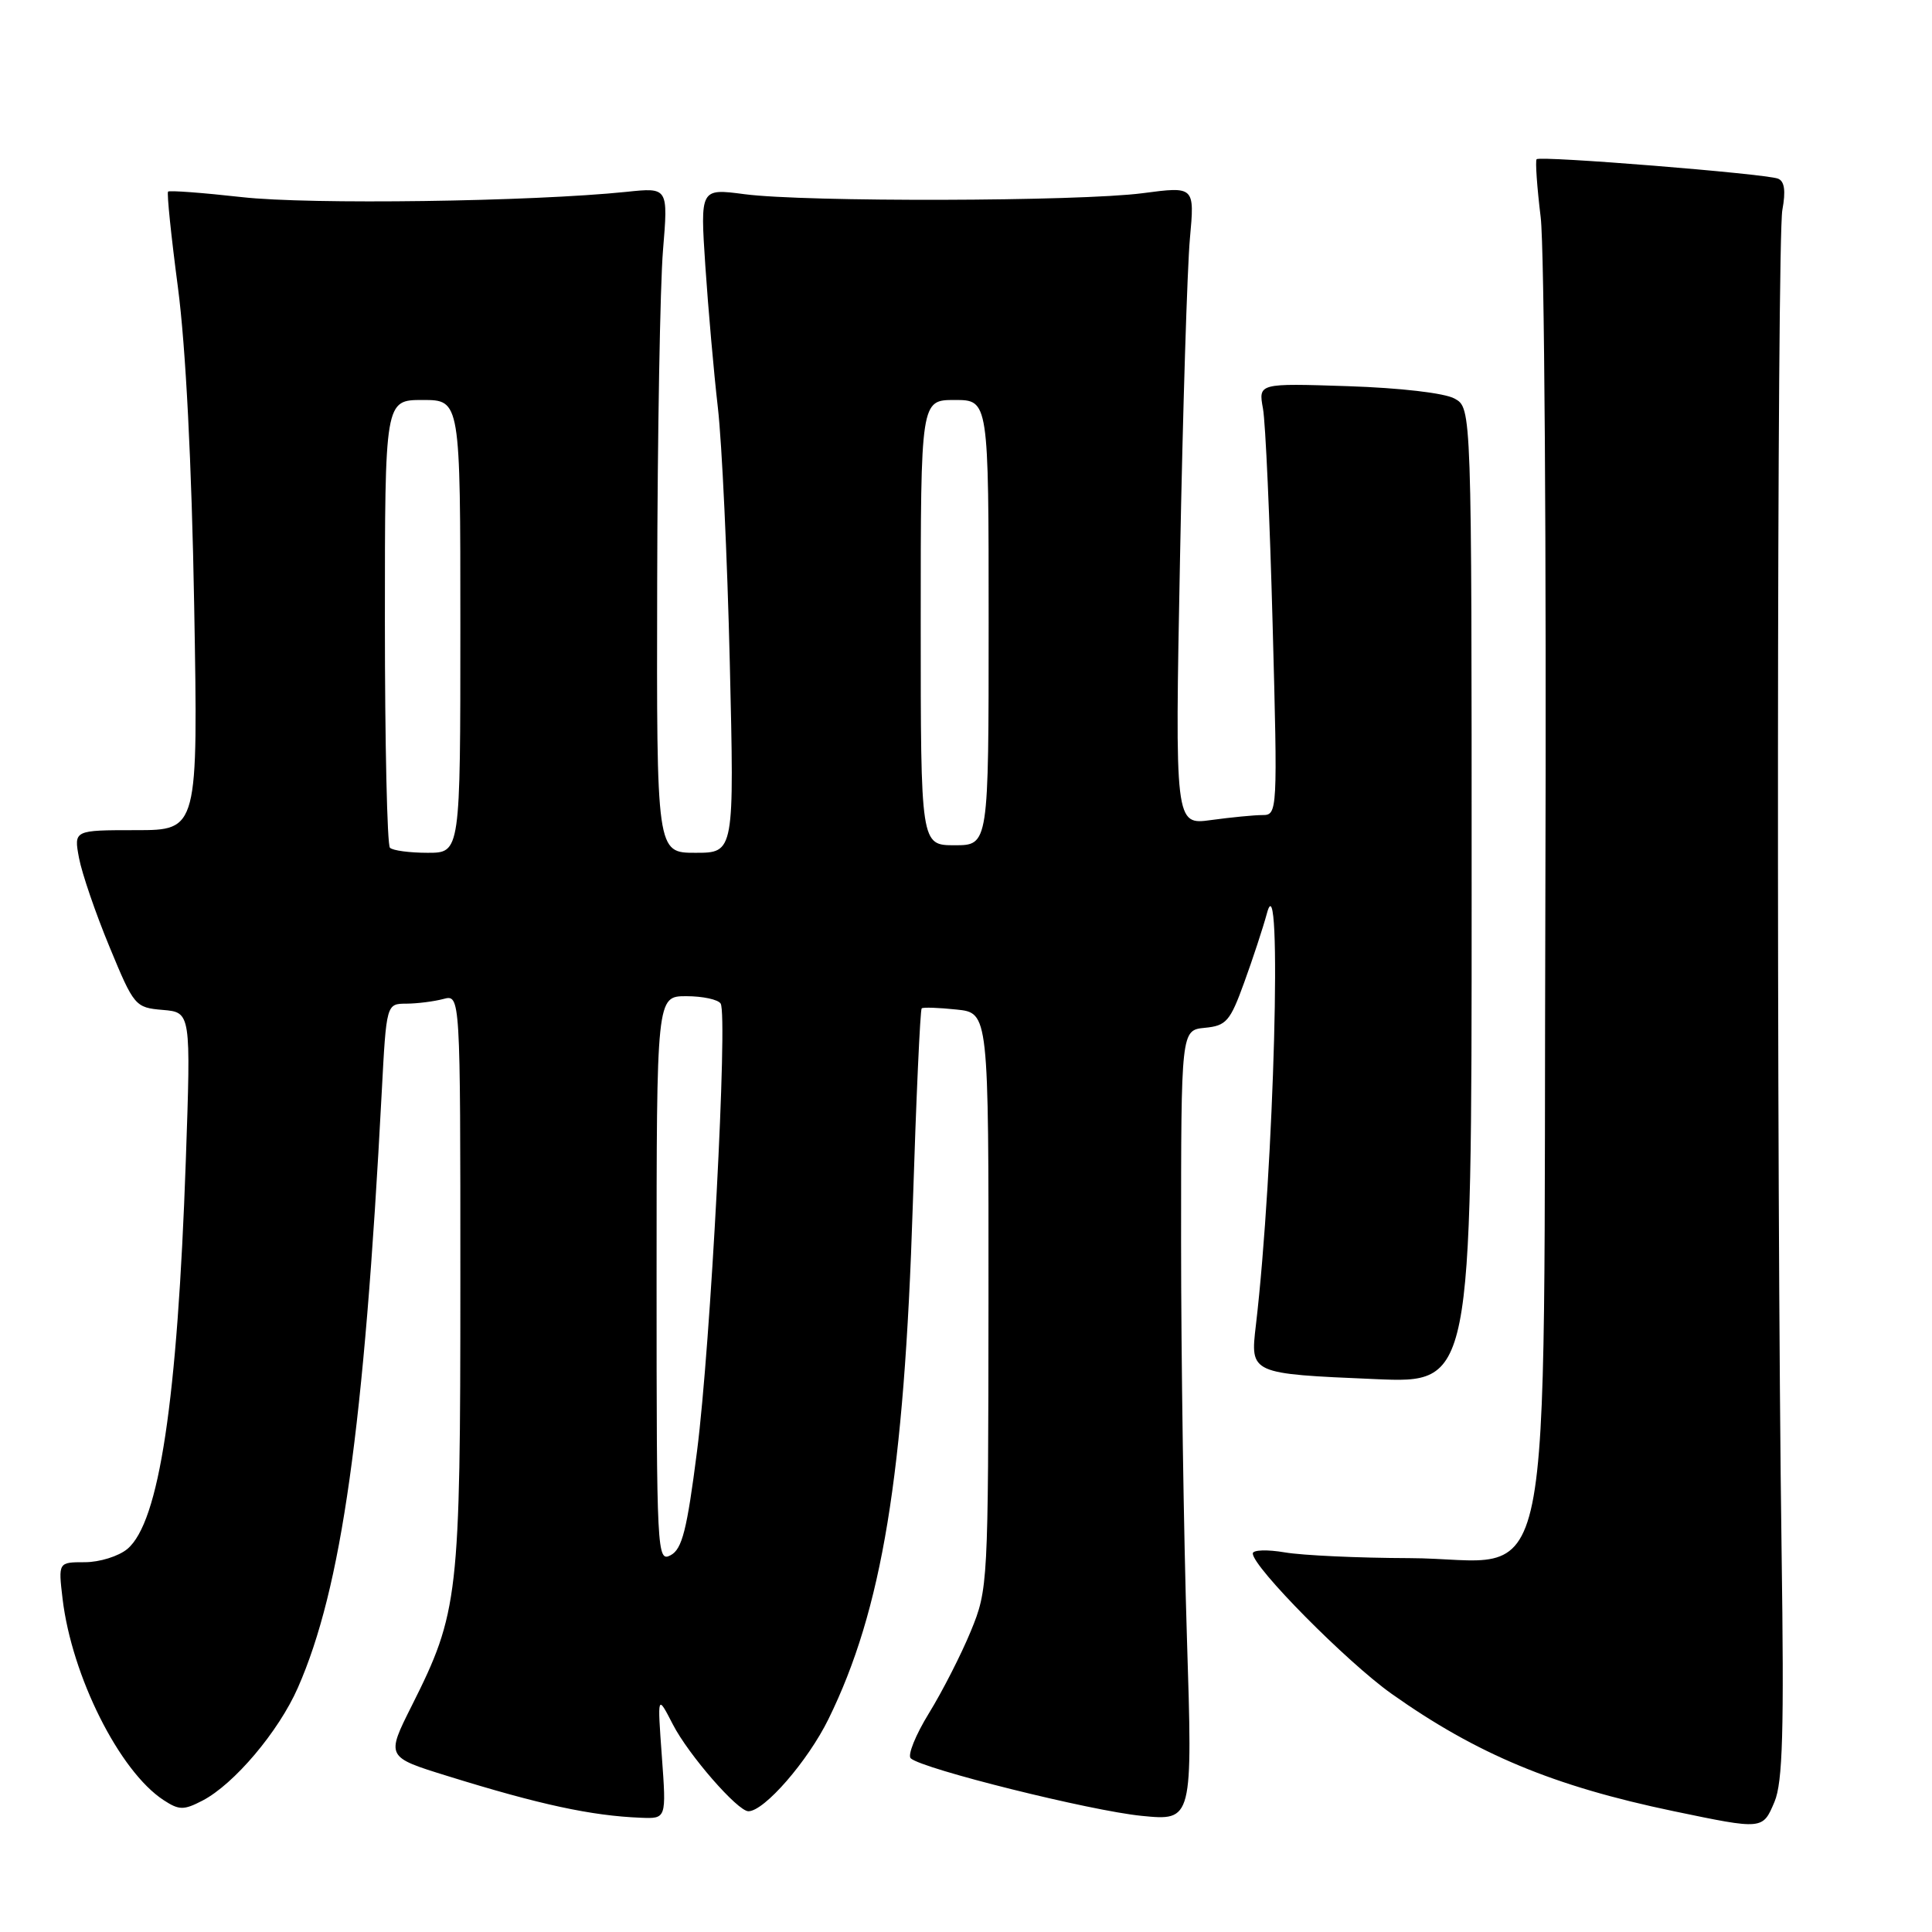 <?xml version="1.0" encoding="UTF-8" standalone="no"?>
<!DOCTYPE svg PUBLIC "-//W3C//DTD SVG 1.1//EN" "http://www.w3.org/Graphics/SVG/1.1/DTD/svg11.dtd" >
<svg xmlns="http://www.w3.org/2000/svg" xmlns:xlink="http://www.w3.org/1999/xlink" version="1.1" viewBox="0 0 256 256">
 <g >
 <path fill="currentColor"
d=" M 235.13 238.75 C 236.22 236.16 236.41 229.42 236.07 205.50 C 235.38 156.31 235.45 31.79 236.17 27.83 C 236.64 25.28 236.46 24.01 235.59 23.67 C 233.85 23.01 204.05 20.61 203.61 21.10 C 203.42 21.32 203.66 24.78 204.15 28.80 C 204.64 32.81 204.92 73.19 204.77 118.53 C 204.45 216.36 206.47 206.52 186.72 206.46 C 180.00 206.44 172.59 206.10 170.25 205.70 C 167.91 205.30 166.00 205.37 166.00 205.84 C 166.00 207.63 178.47 220.23 184.37 224.42 C 195.69 232.44 205.85 236.67 221.76 239.99 C 233.62 242.46 233.56 242.46 235.13 238.75 Z  M 87.70 232.75 C 87.10 224.50 87.10 224.50 89.16 228.50 C 91.22 232.51 97.74 240.00 99.17 240.00 C 101.27 240.00 107.05 233.35 109.78 227.78 C 116.88 213.32 119.81 195.50 120.95 159.70 C 121.40 145.51 121.93 133.77 122.13 133.61 C 122.34 133.45 124.41 133.52 126.75 133.77 C 131.00 134.21 131.00 134.21 130.98 172.36 C 130.95 209.91 130.92 210.59 128.64 216.13 C 127.37 219.22 124.87 224.12 123.09 227.01 C 121.31 229.90 120.23 232.59 120.68 232.99 C 122.25 234.40 144.54 239.95 151.27 240.61 C 158.04 241.28 158.04 241.28 157.27 216.89 C 156.85 203.48 156.50 179.90 156.50 164.50 C 156.50 136.50 156.50 136.50 159.65 136.19 C 162.49 135.92 163.00 135.33 164.86 130.19 C 166.00 127.06 167.36 122.92 167.88 121.00 C 169.94 113.33 168.82 155.10 166.41 175.61 C 165.65 182.04 165.63 182.03 182.25 182.74 C 195.00 183.29 195.00 183.29 195.00 118.68 C 195.00 54.07 195.00 54.07 192.75 52.82 C 191.44 52.08 185.55 51.40 178.62 51.17 C 166.74 50.78 166.74 50.78 167.35 54.14 C 167.69 55.99 168.26 68.86 168.63 82.75 C 169.30 107.61 169.27 108.00 167.29 108.00 C 166.19 108.00 163.12 108.30 160.48 108.66 C 155.68 109.32 155.68 109.32 156.36 73.91 C 156.73 54.43 157.32 35.39 157.67 31.60 C 158.30 24.69 158.30 24.69 151.40 25.60 C 142.97 26.70 106.71 26.79 98.64 25.73 C 92.78 24.96 92.78 24.96 93.46 35.23 C 93.84 40.88 94.58 49.33 95.12 54.00 C 95.66 58.67 96.37 73.86 96.70 87.75 C 97.30 113.00 97.30 113.00 92.15 113.00 C 87.00 113.00 87.00 113.00 87.08 77.25 C 87.12 57.59 87.47 37.75 87.85 33.17 C 88.54 24.84 88.54 24.84 83.02 25.42 C 70.44 26.72 41.01 27.13 32.05 26.12 C 26.86 25.54 22.46 25.21 22.27 25.39 C 22.09 25.58 22.68 31.30 23.58 38.11 C 24.61 45.97 25.40 61.39 25.73 80.25 C 26.25 110.00 26.25 110.00 18.01 110.00 C 9.78 110.00 9.78 110.00 10.47 113.69 C 10.85 115.71 12.66 121.00 14.50 125.44 C 17.76 133.33 17.91 133.51 21.57 133.82 C 25.30 134.14 25.30 134.14 24.62 153.82 C 23.51 185.65 21.09 201.73 16.87 205.25 C 15.72 206.21 13.19 207.00 11.25 207.00 C 7.72 207.00 7.72 207.00 8.29 211.84 C 9.51 222.09 15.82 234.69 21.67 238.52 C 23.73 239.87 24.34 239.88 26.83 238.59 C 31.01 236.42 36.92 229.44 39.47 223.63 C 45.26 210.48 48.24 189.29 50.58 144.75 C 51.20 133.00 51.20 133.00 53.85 132.99 C 55.31 132.98 57.51 132.70 58.75 132.37 C 61.00 131.77 61.00 131.77 61.00 169.67 C 61.00 211.64 60.77 213.64 54.56 226.02 C 51.15 232.81 51.15 232.81 59.33 235.34 C 71.53 239.13 78.37 240.60 84.90 240.86 C 88.30 241.00 88.30 241.00 87.70 232.75 Z  M 87.00 169.54 C 87.00 132.00 87.00 132.00 90.94 132.00 C 93.11 132.00 95.16 132.44 95.49 132.98 C 96.46 134.55 94.16 178.25 92.36 192.29 C 91.03 202.71 90.39 205.26 88.87 206.07 C 87.06 207.04 87.00 205.86 87.00 169.54 Z  M 51.67 112.33 C 51.30 111.97 51.00 98.47 51.00 82.33 C 51.00 53.00 51.00 53.00 56.00 53.00 C 61.00 53.00 61.00 53.00 61.00 83.00 C 61.00 113.00 61.00 113.00 56.67 113.00 C 54.28 113.00 52.03 112.70 51.67 112.33 Z  M 122.00 82.50 C 122.00 53.00 122.00 53.00 126.50 53.00 C 131.00 53.00 131.00 53.00 131.00 82.50 C 131.00 112.00 131.00 112.00 126.50 112.00 C 122.00 112.00 122.00 112.00 122.00 82.50 Z "/>
</g>
</svg>